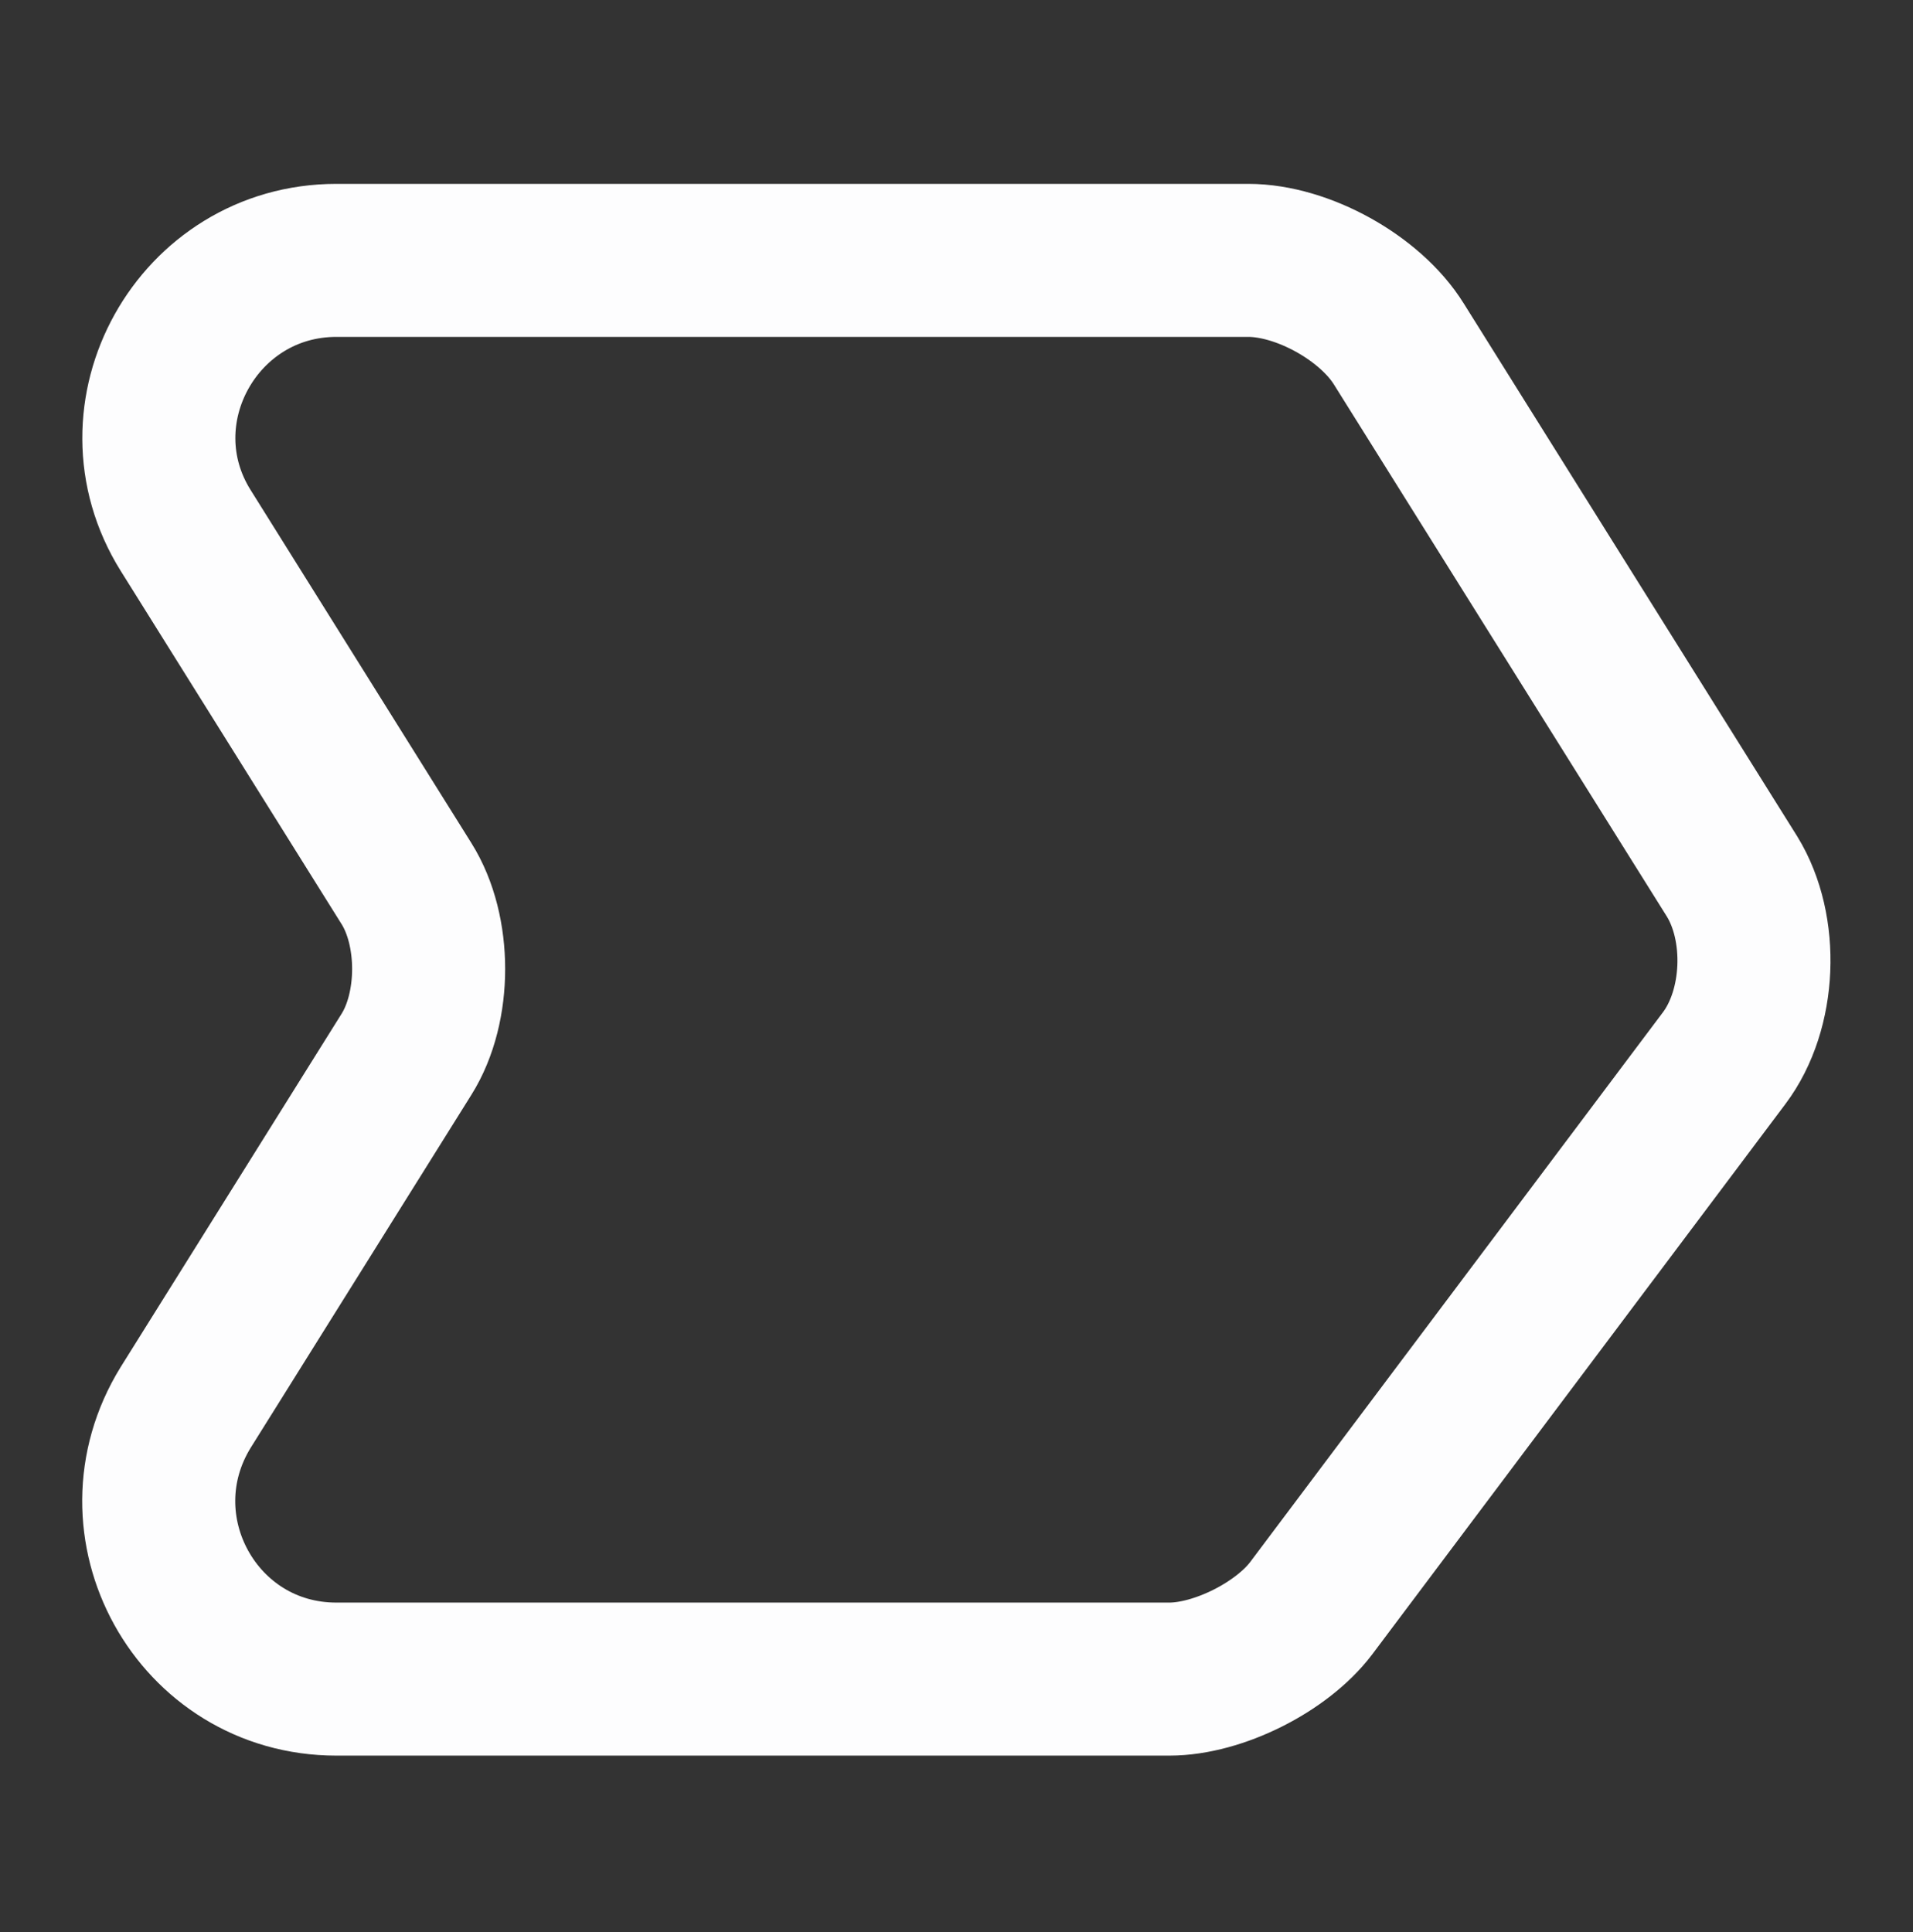 <svg width="100" height="101" viewBox="0 0 100 101" fill="none" xmlns="http://www.w3.org/2000/svg">
<rect x="0" y="0" width="100" height="101" fill="#333333" stroke="none"/>
<g id="vuesax/linear/tag-right">
<g id="tag-right">
<path id="Vector" d="M17.584 13.612H65.251C68.084 13.612 71.626 15.571 73.126 17.987L90.542 45.821C92.209 48.529 92.043 52.779 90.126 55.321L68.543 84.071C67.001 86.112 63.667 87.779 61.126 87.779H17.584C10.292 87.779 5.876 79.779 9.709 73.571L21.251 55.112C22.792 52.654 22.792 48.654 21.251 46.196L9.709 27.737C5.876 21.612 10.334 13.612 17.584 13.612Z" stroke="#FDFDFE" stroke-width="8" stroke-miterlimit="10" stroke-linecap="round" stroke-linejoin="round"/>
</g>
</g>
</svg>
